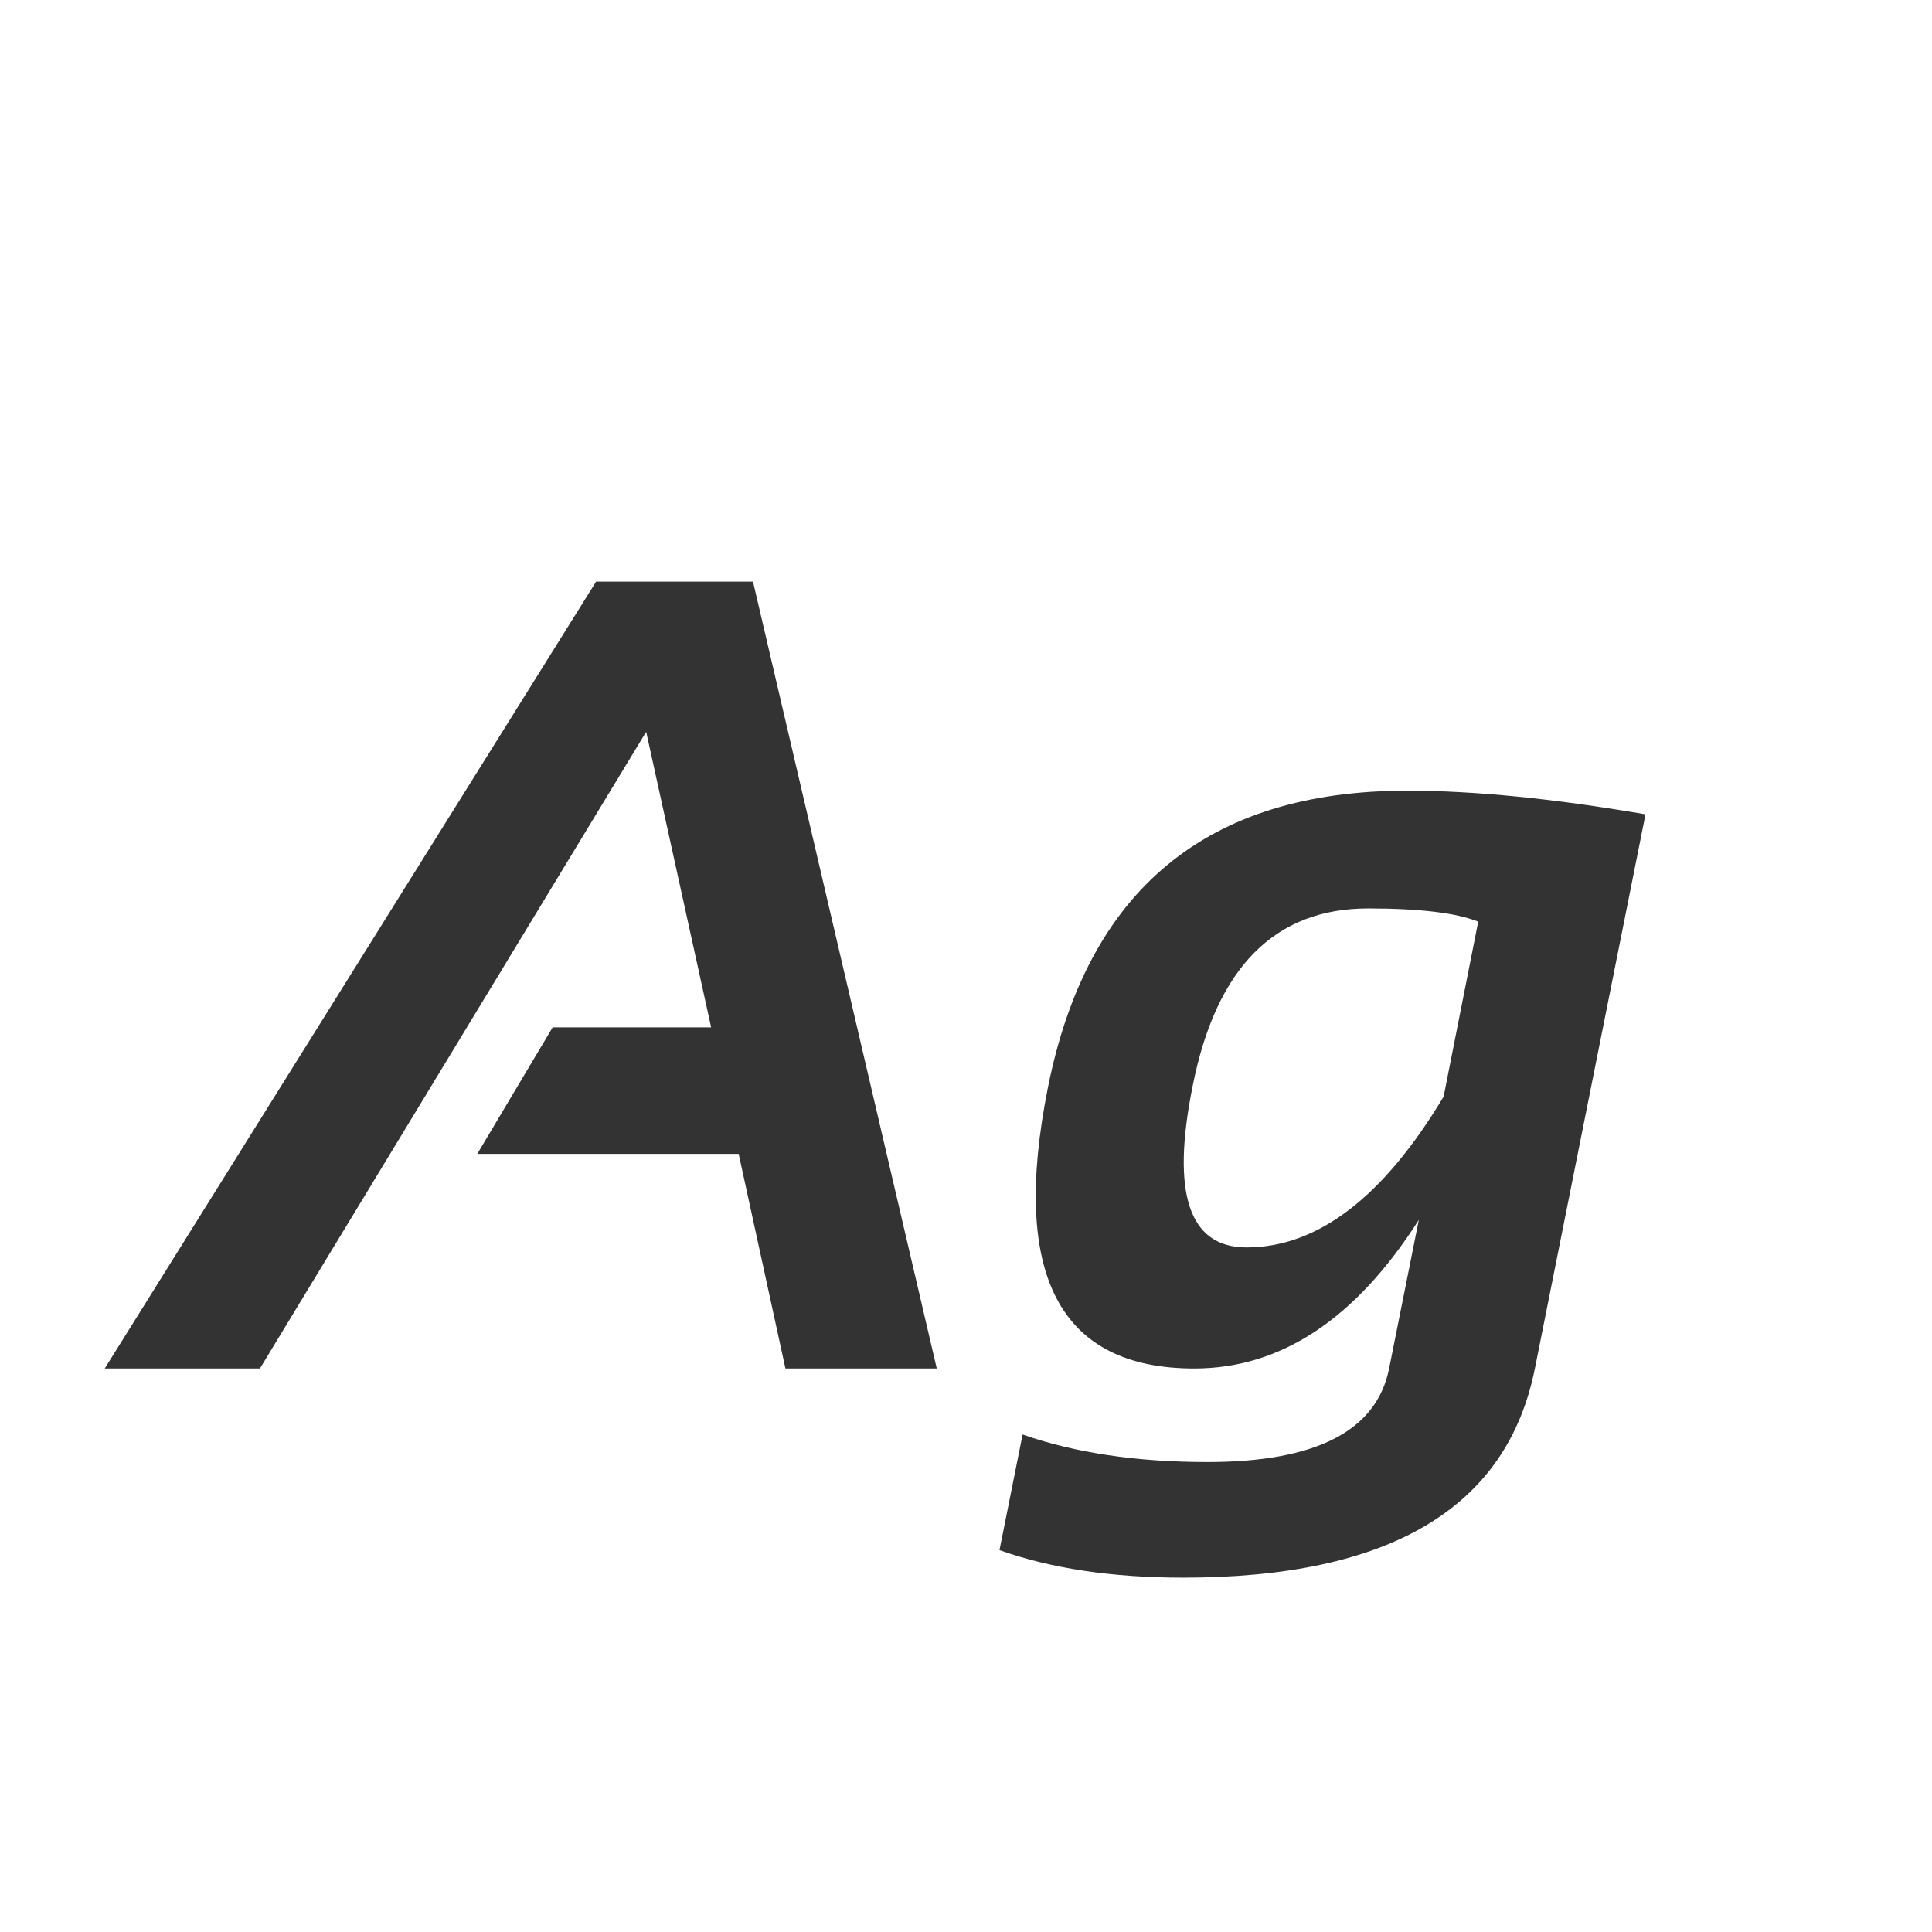 <svg width="24" height="24" viewBox="0 0 24 24" fill="none" xmlns="http://www.w3.org/2000/svg">
<path d="M3.229 17H1.301L7.405 7.225H9.354L11.637 17H9.757L9.176 14.334H5.929L6.865 12.762H8.834L8.027 9.091L3.229 17ZM18.363 11.449C18.09 11.34 17.634 11.285 16.996 11.285C15.834 11.285 15.107 12.021 14.815 13.493C14.546 14.829 14.77 15.496 15.485 15.496C16.369 15.496 17.185 14.872 17.933 13.623L18.363 11.449ZM19.067 17C18.721 18.732 17.265 19.598 14.699 19.598C13.815 19.598 13.054 19.484 12.416 19.256L12.703 17.82C13.355 18.048 14.12 18.162 15 18.162C16.349 18.162 17.101 17.775 17.256 17L17.625 15.154C16.841 16.385 15.912 17 14.836 17C13.159 17 12.553 15.836 13.018 13.507C13.51 11.05 14.998 9.822 17.481 9.822C18.315 9.822 19.302 9.92 20.441 10.116L19.067 17Z" fill="#333333"/>
</svg>
